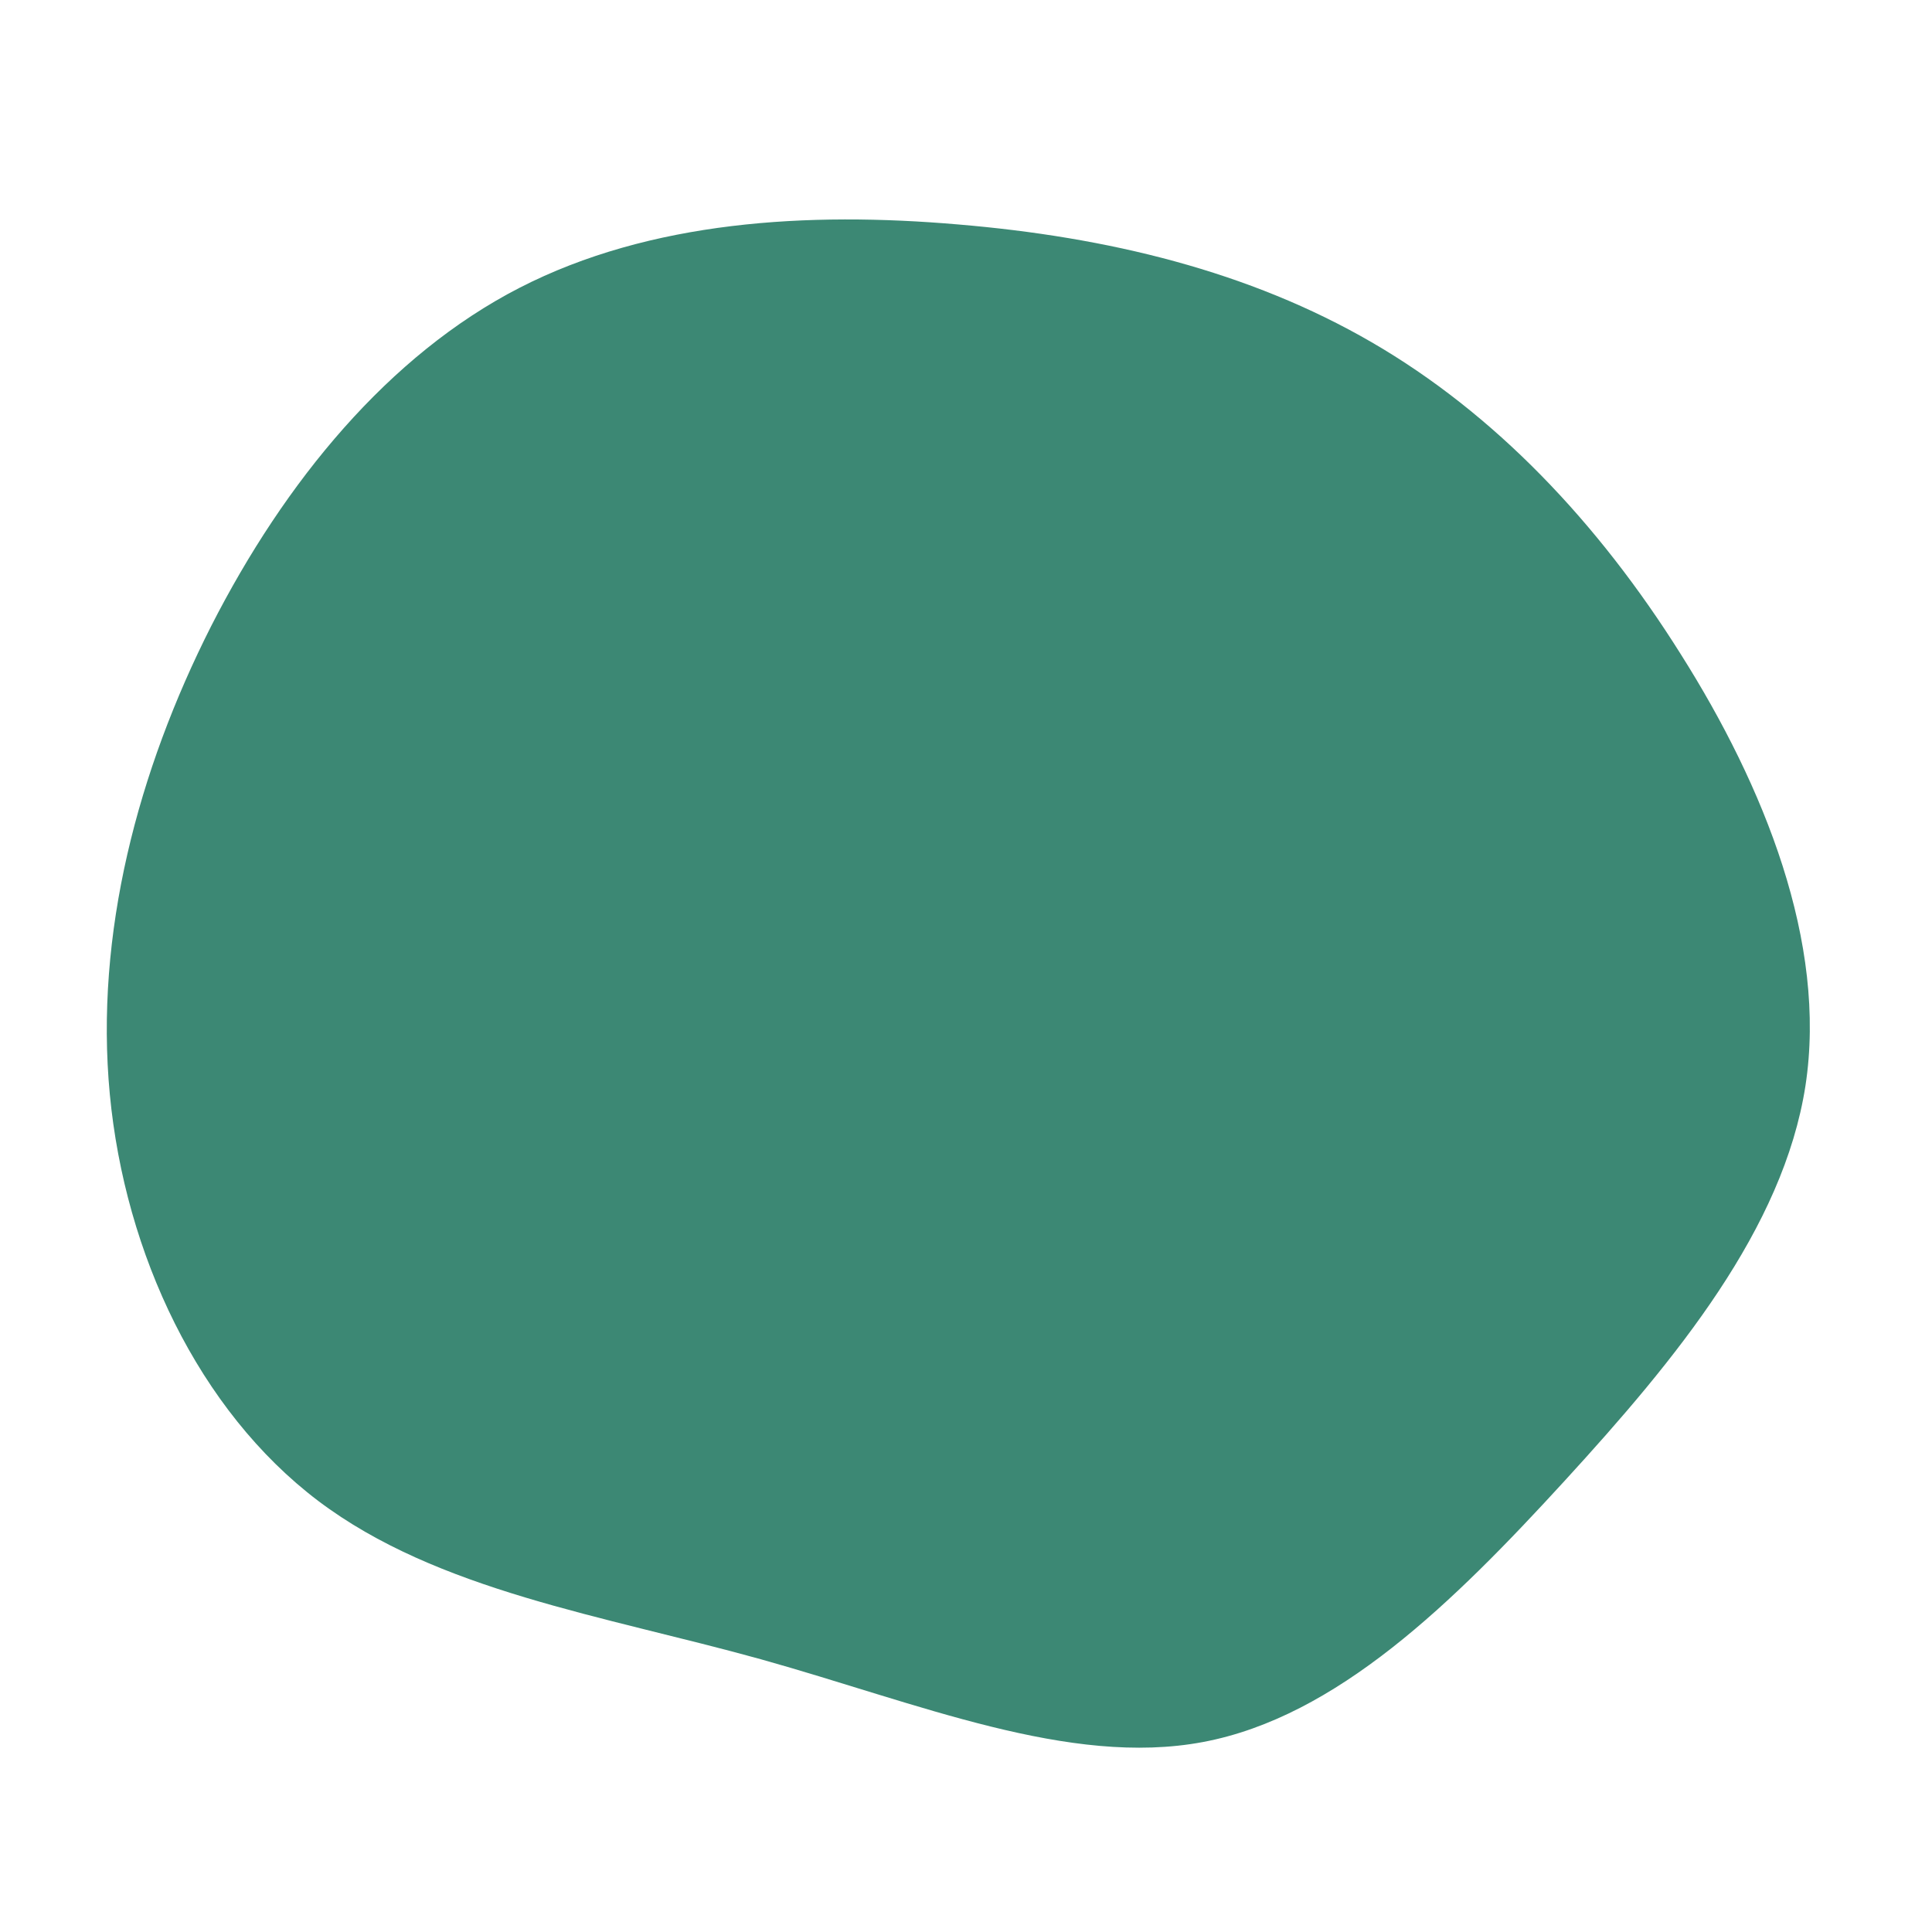 <?xml version="1.0" standalone="no"?>
<svg
  width="600"
  height="600"
  viewBox="0 0 600 600"
  xmlns="http://www.w3.org/2000/svg"
>
  <g transform="translate(300,300)">
    <path d="M126,-193.7C164.1,-171.6,196.2,-137.9,222,-96.8C247.9,-55.8,267.5,-7.2,260.7,37.2C253.8,81.6,220.6,122,185.9,159.9C151.2,197.8,115.1,233.2,73.6,241C32.1,248.8,-14.7,229,-63.7,215.3C-112.7,201.7,-164.1,194.1,-201.2,166.1C-238.3,138,-261.2,89.4,-265.9,39.8C-270.6,-9.9,-257.2,-60.6,-234.4,-105.6C-211.5,-150.5,-179.3,-189.7,-138.7,-210.6C-98,-231.5,-49,-234.3,-2.5,-230.3C44,-226.4,87.9,-215.8,126,-193.7Z" fill="#3c8874" />
  </g>
</svg>
    
